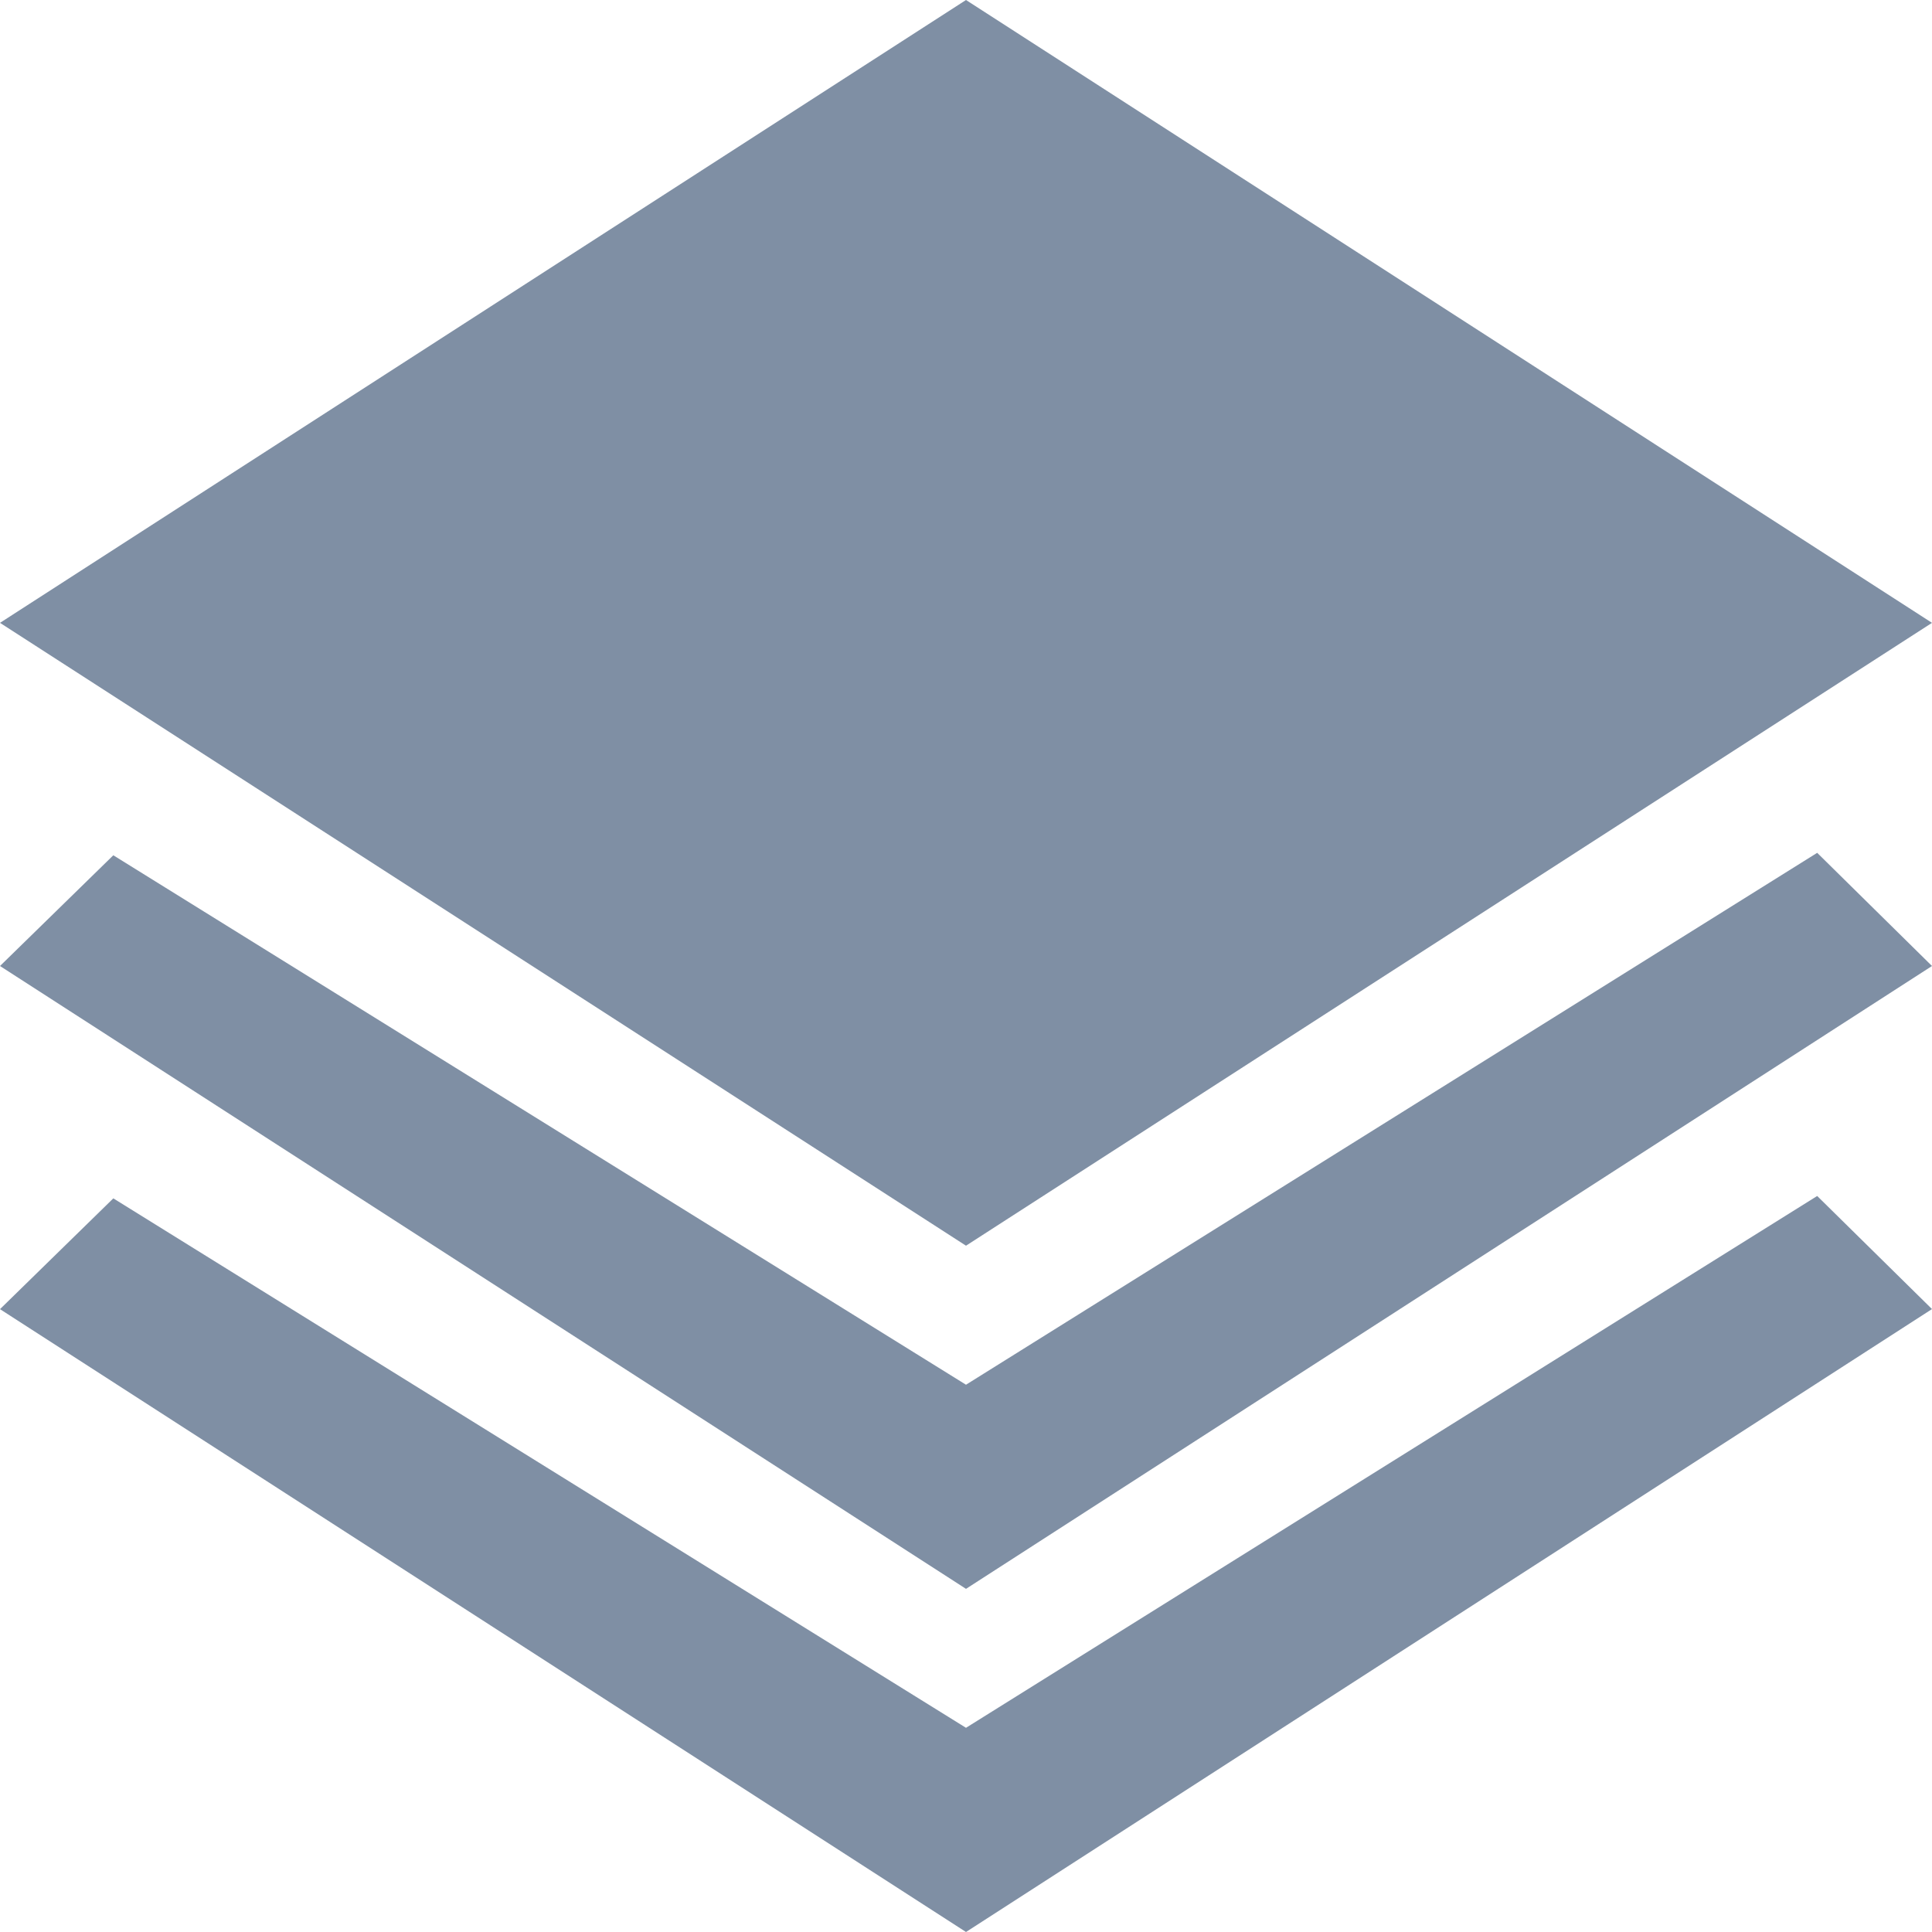 <?xml version="1.0" standalone="no"?><!DOCTYPE svg PUBLIC "-//W3C//DTD SVG 1.1//EN" "http://www.w3.org/Graphics/SVG/1.1/DTD/svg11.dtd"><svg t="1550907894303" class="icon" style="" viewBox="0 0 1024 1024" version="1.1" xmlns="http://www.w3.org/2000/svg" p-id="3504" xmlns:xlink="http://www.w3.org/1999/xlink" width="200" height="200"><defs><style type="text/css"></style></defs><path d="M512 0L0 330.122l512 330.122 512-330.122L512 0z m0 733.932L60.062 453.317 0 512l512 330.122L1024 512l-60.849-59.983L512 733.932z m0 181.839L60.062 635.156 0 693.878 512 1024l512-330.161-60.849-59.943L512 915.771z" fill="#7F8FA4" p-id="3505"></path></svg>